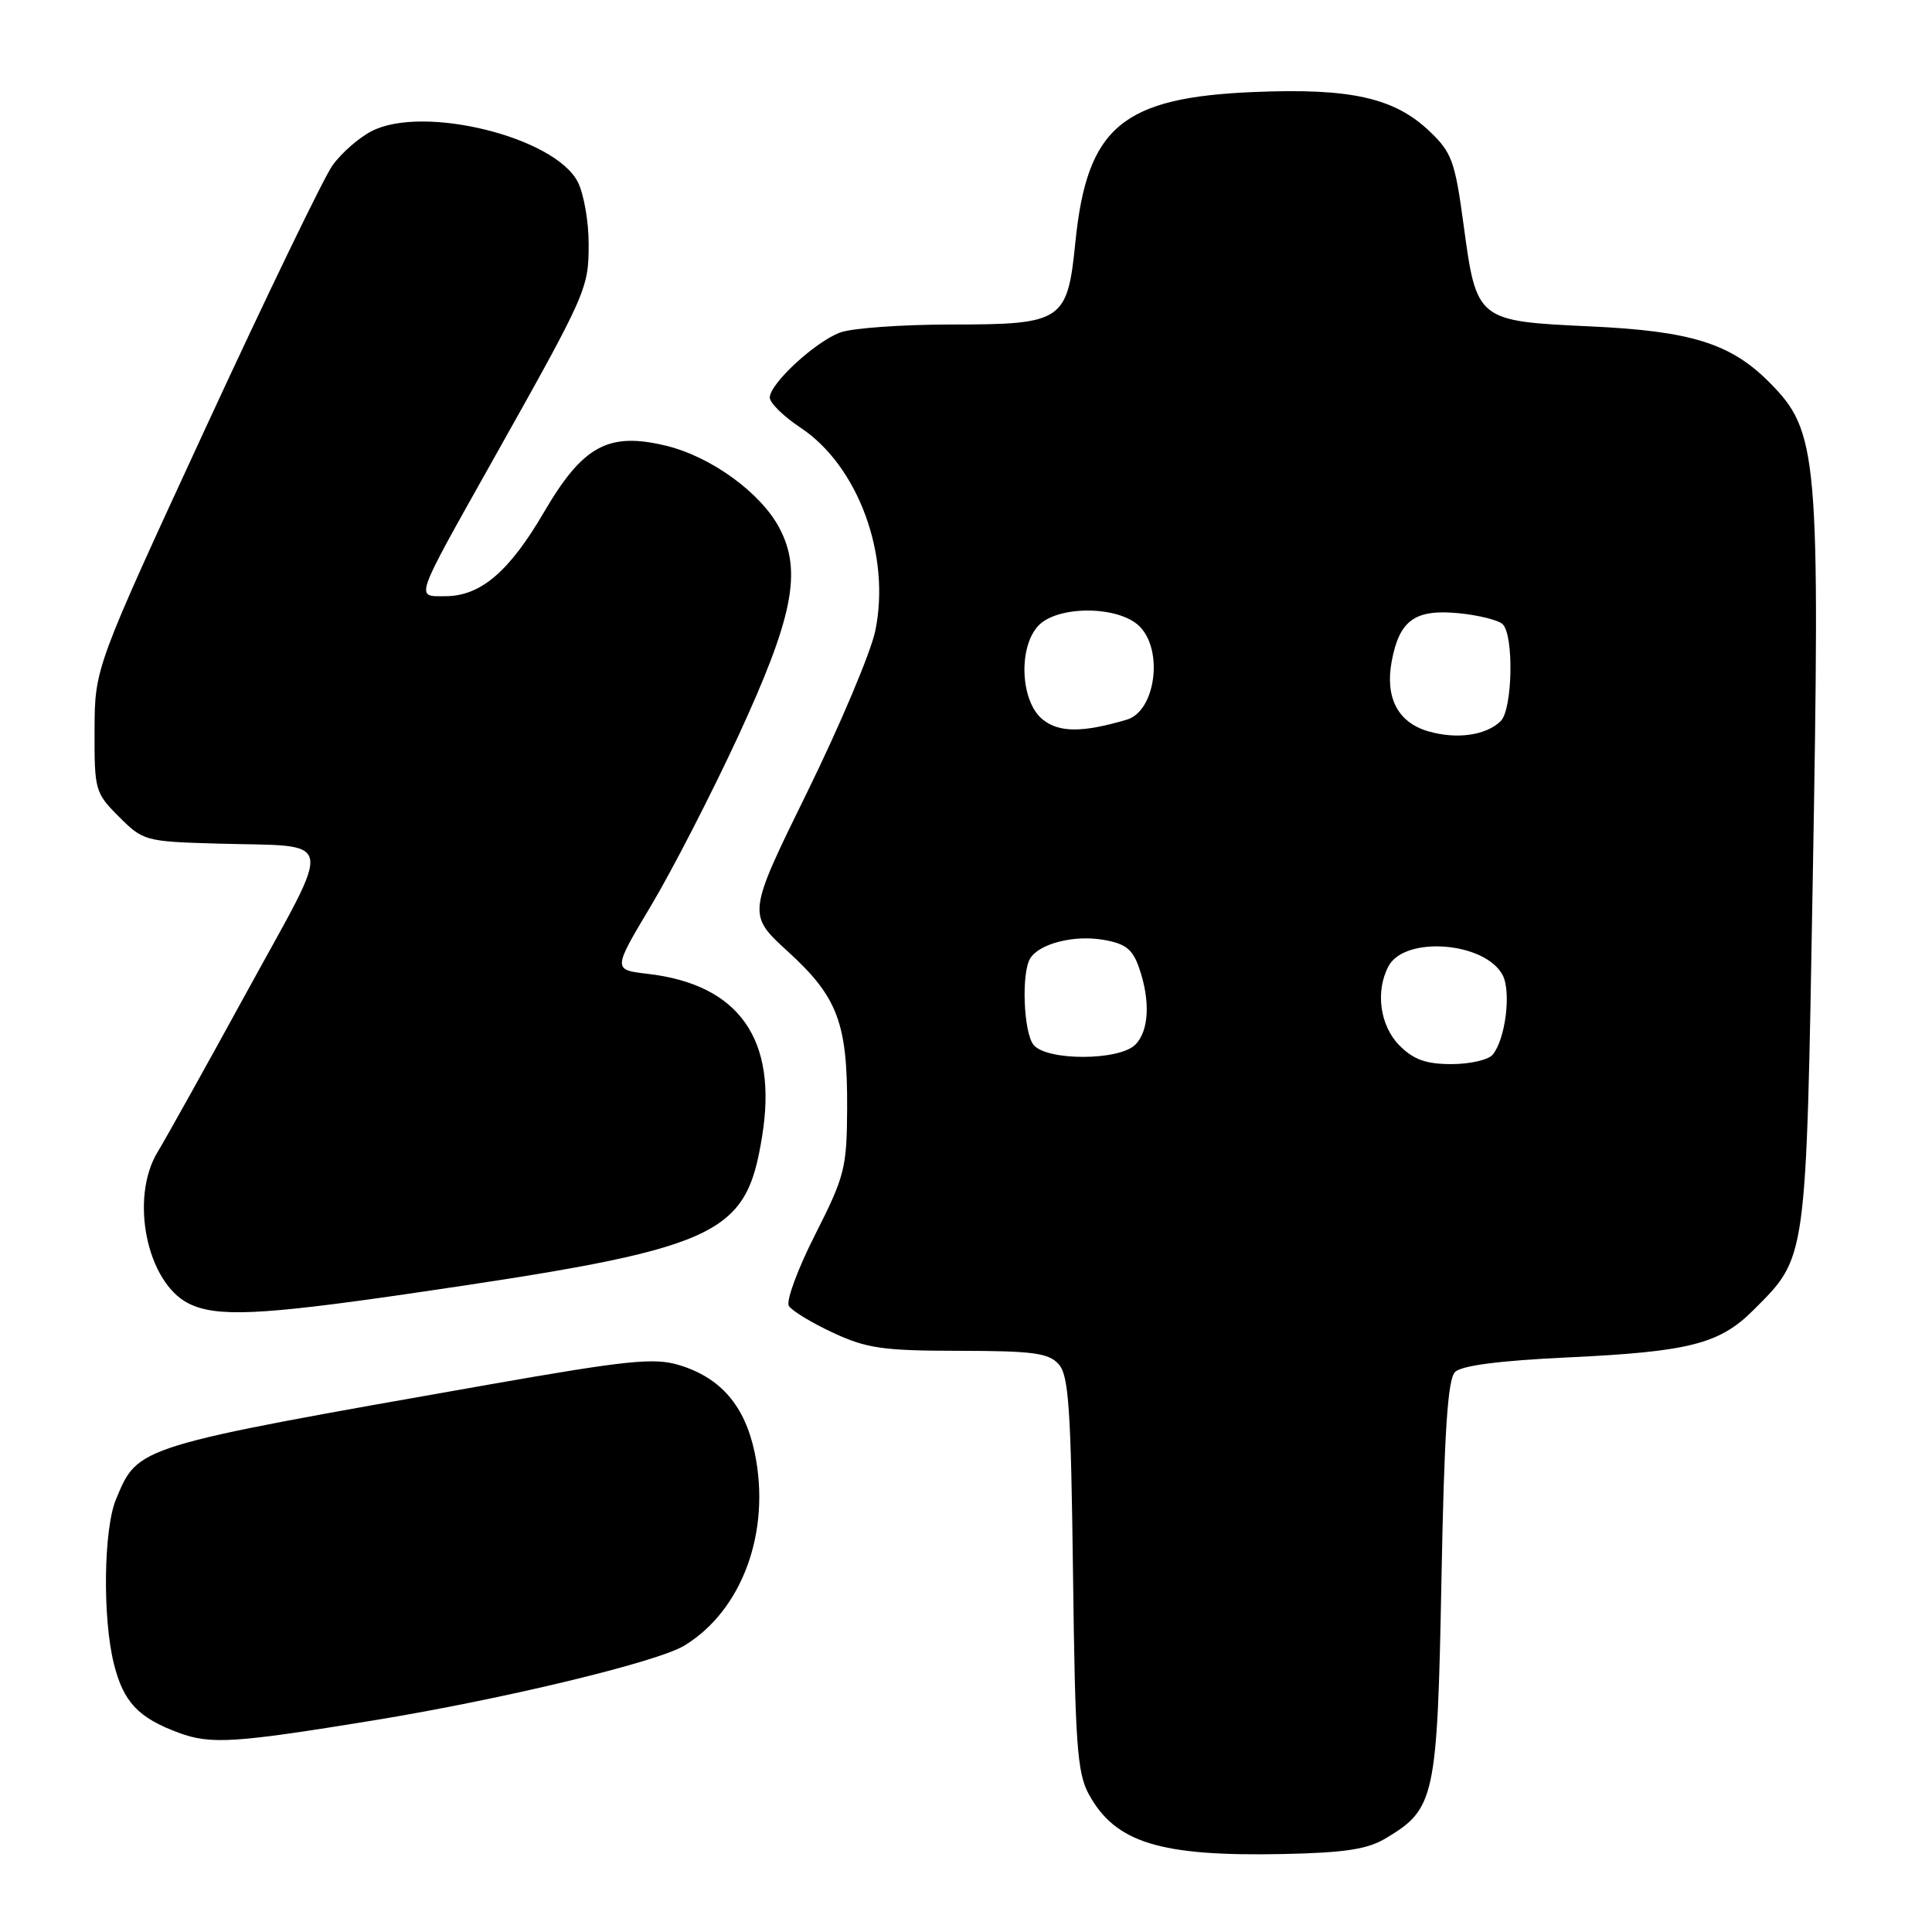 <?xml version="1.0" encoding="UTF-8" standalone="no"?>
<!DOCTYPE svg PUBLIC "-//W3C//DTD SVG 1.1//EN" "http://www.w3.org/Graphics/SVG/1.1/DTD/svg11.dtd" >
<svg xmlns="http://www.w3.org/2000/svg" xmlns:xlink="http://www.w3.org/1999/xlink" version="1.1" viewBox="0 0 256 256">
 <g >
 <path fill="currentColor"
d=" M 183.61 243.59 C 190.15 239.69 190.45 238.29 191.00 209.30 C 191.37 189.72 191.83 182.77 192.80 181.80 C 193.66 180.94 198.68 180.29 207.80 179.86 C 223.81 179.11 227.86 178.08 232.33 173.60 C 239.45 166.48 239.31 167.48 240.19 117.00 C 241.19 59.99 240.94 57.17 234.39 50.60 C 229.30 45.50 224.01 43.86 210.73 43.25 C 195.72 42.55 195.65 42.50 193.94 29.85 C 192.80 21.38 192.38 20.21 189.44 17.41 C 184.77 12.96 179.00 11.66 166.22 12.19 C 148.67 12.91 144.03 16.81 142.49 32.12 C 141.44 42.57 140.79 43.00 126.07 43.00 C 119.50 43.00 112.86 43.48 111.32 44.06 C 107.97 45.32 102.00 50.85 102.00 52.68 C 102.00 53.39 103.83 55.18 106.06 56.66 C 113.70 61.71 118.06 73.56 115.98 83.58 C 115.39 86.43 111.33 96.06 106.96 104.96 C 99.01 121.16 99.01 121.16 104.44 126.12 C 111.00 132.11 112.30 135.57 112.25 146.86 C 112.21 154.77 111.94 155.84 108.01 163.60 C 105.70 168.15 104.13 172.40 104.53 173.04 C 104.92 173.68 107.55 175.28 110.37 176.59 C 114.84 178.67 116.98 178.98 127.10 178.99 C 136.86 179.00 138.94 179.28 140.27 180.75 C 141.61 182.23 141.90 186.52 142.18 208.50 C 142.46 231.09 142.73 234.92 144.27 237.74 C 147.79 244.18 153.71 246.00 170.00 245.67 C 178.18 245.50 181.19 245.04 183.61 243.59 Z  M 49.50 227.96 C 66.63 225.16 87.08 220.24 90.68 218.05 C 98.36 213.38 102.17 202.95 100.01 192.53 C 98.70 186.25 95.48 182.52 89.92 180.86 C 86.66 179.88 83.01 180.26 64.80 183.46 C 17.85 191.73 18.33 191.58 15.38 198.64 C 13.72 202.60 13.57 214.42 15.10 220.50 C 16.37 225.55 18.33 227.62 23.68 229.60 C 27.92 231.17 31.06 230.97 49.50 227.96 Z  M 53.87 171.47 C 95.41 165.42 98.82 163.92 100.98 150.60 C 103.08 137.74 97.97 130.46 85.84 129.04 C 81.19 128.50 81.19 128.50 86.27 120.00 C 89.06 115.33 94.23 105.27 97.76 97.67 C 105.07 81.86 106.30 75.76 103.31 70.03 C 100.86 65.32 94.21 60.49 88.21 59.05 C 80.60 57.22 77.22 59.07 72.09 67.85 C 67.46 75.78 63.67 79.00 58.99 79.00 C 55.03 79.00 54.76 79.77 65.25 61.07 C 77.82 38.69 78.00 38.27 78.00 32.28 C 78.00 29.32 77.35 25.64 76.55 24.09 C 73.46 18.13 56.06 13.85 49.24 17.38 C 47.54 18.25 45.21 20.30 44.05 21.93 C 42.89 23.56 35.33 39.20 27.25 56.69 C 12.56 88.50 12.56 88.50 12.53 96.73 C 12.50 104.71 12.60 105.06 15.77 108.23 C 18.96 111.42 19.27 111.51 28.77 111.78 C 44.71 112.24 44.30 110.26 32.81 131.24 C 27.31 141.29 21.95 150.90 20.90 152.62 C 17.16 158.75 19.44 169.94 25.00 172.72 C 28.65 174.54 34.43 174.29 53.87 171.47 Z  M 185.45 138.55 C 182.85 135.94 182.21 131.34 183.99 128.02 C 186.15 123.98 196.75 124.80 199.10 129.19 C 200.27 131.38 199.49 137.69 197.79 139.75 C 197.22 140.44 194.76 141.00 192.33 141.00 C 188.97 141.00 187.32 140.41 185.45 138.55 Z  M 136.96 138.46 C 135.63 136.85 135.31 128.92 136.51 126.99 C 137.71 125.04 142.28 123.87 146.13 124.52 C 149.14 125.03 150.06 125.74 150.93 128.23 C 152.45 132.59 152.26 136.60 150.43 138.43 C 148.29 140.56 138.73 140.59 136.96 138.46 Z  M 189.21 96.89 C 185.21 95.71 183.51 92.42 184.41 87.61 C 185.43 82.18 187.49 80.70 193.24 81.25 C 195.92 81.51 198.57 82.17 199.12 82.72 C 200.62 84.22 200.42 94.01 198.85 95.55 C 196.90 97.46 192.99 98.00 189.21 96.89 Z  M 138.14 95.32 C 135.24 92.96 134.89 85.88 137.54 82.96 C 140.04 80.20 148.22 80.22 151.00 83.00 C 154.20 86.20 153.10 94.24 149.31 95.36 C 143.40 97.10 140.33 97.09 138.14 95.32 Z "/>
</g>
</svg>